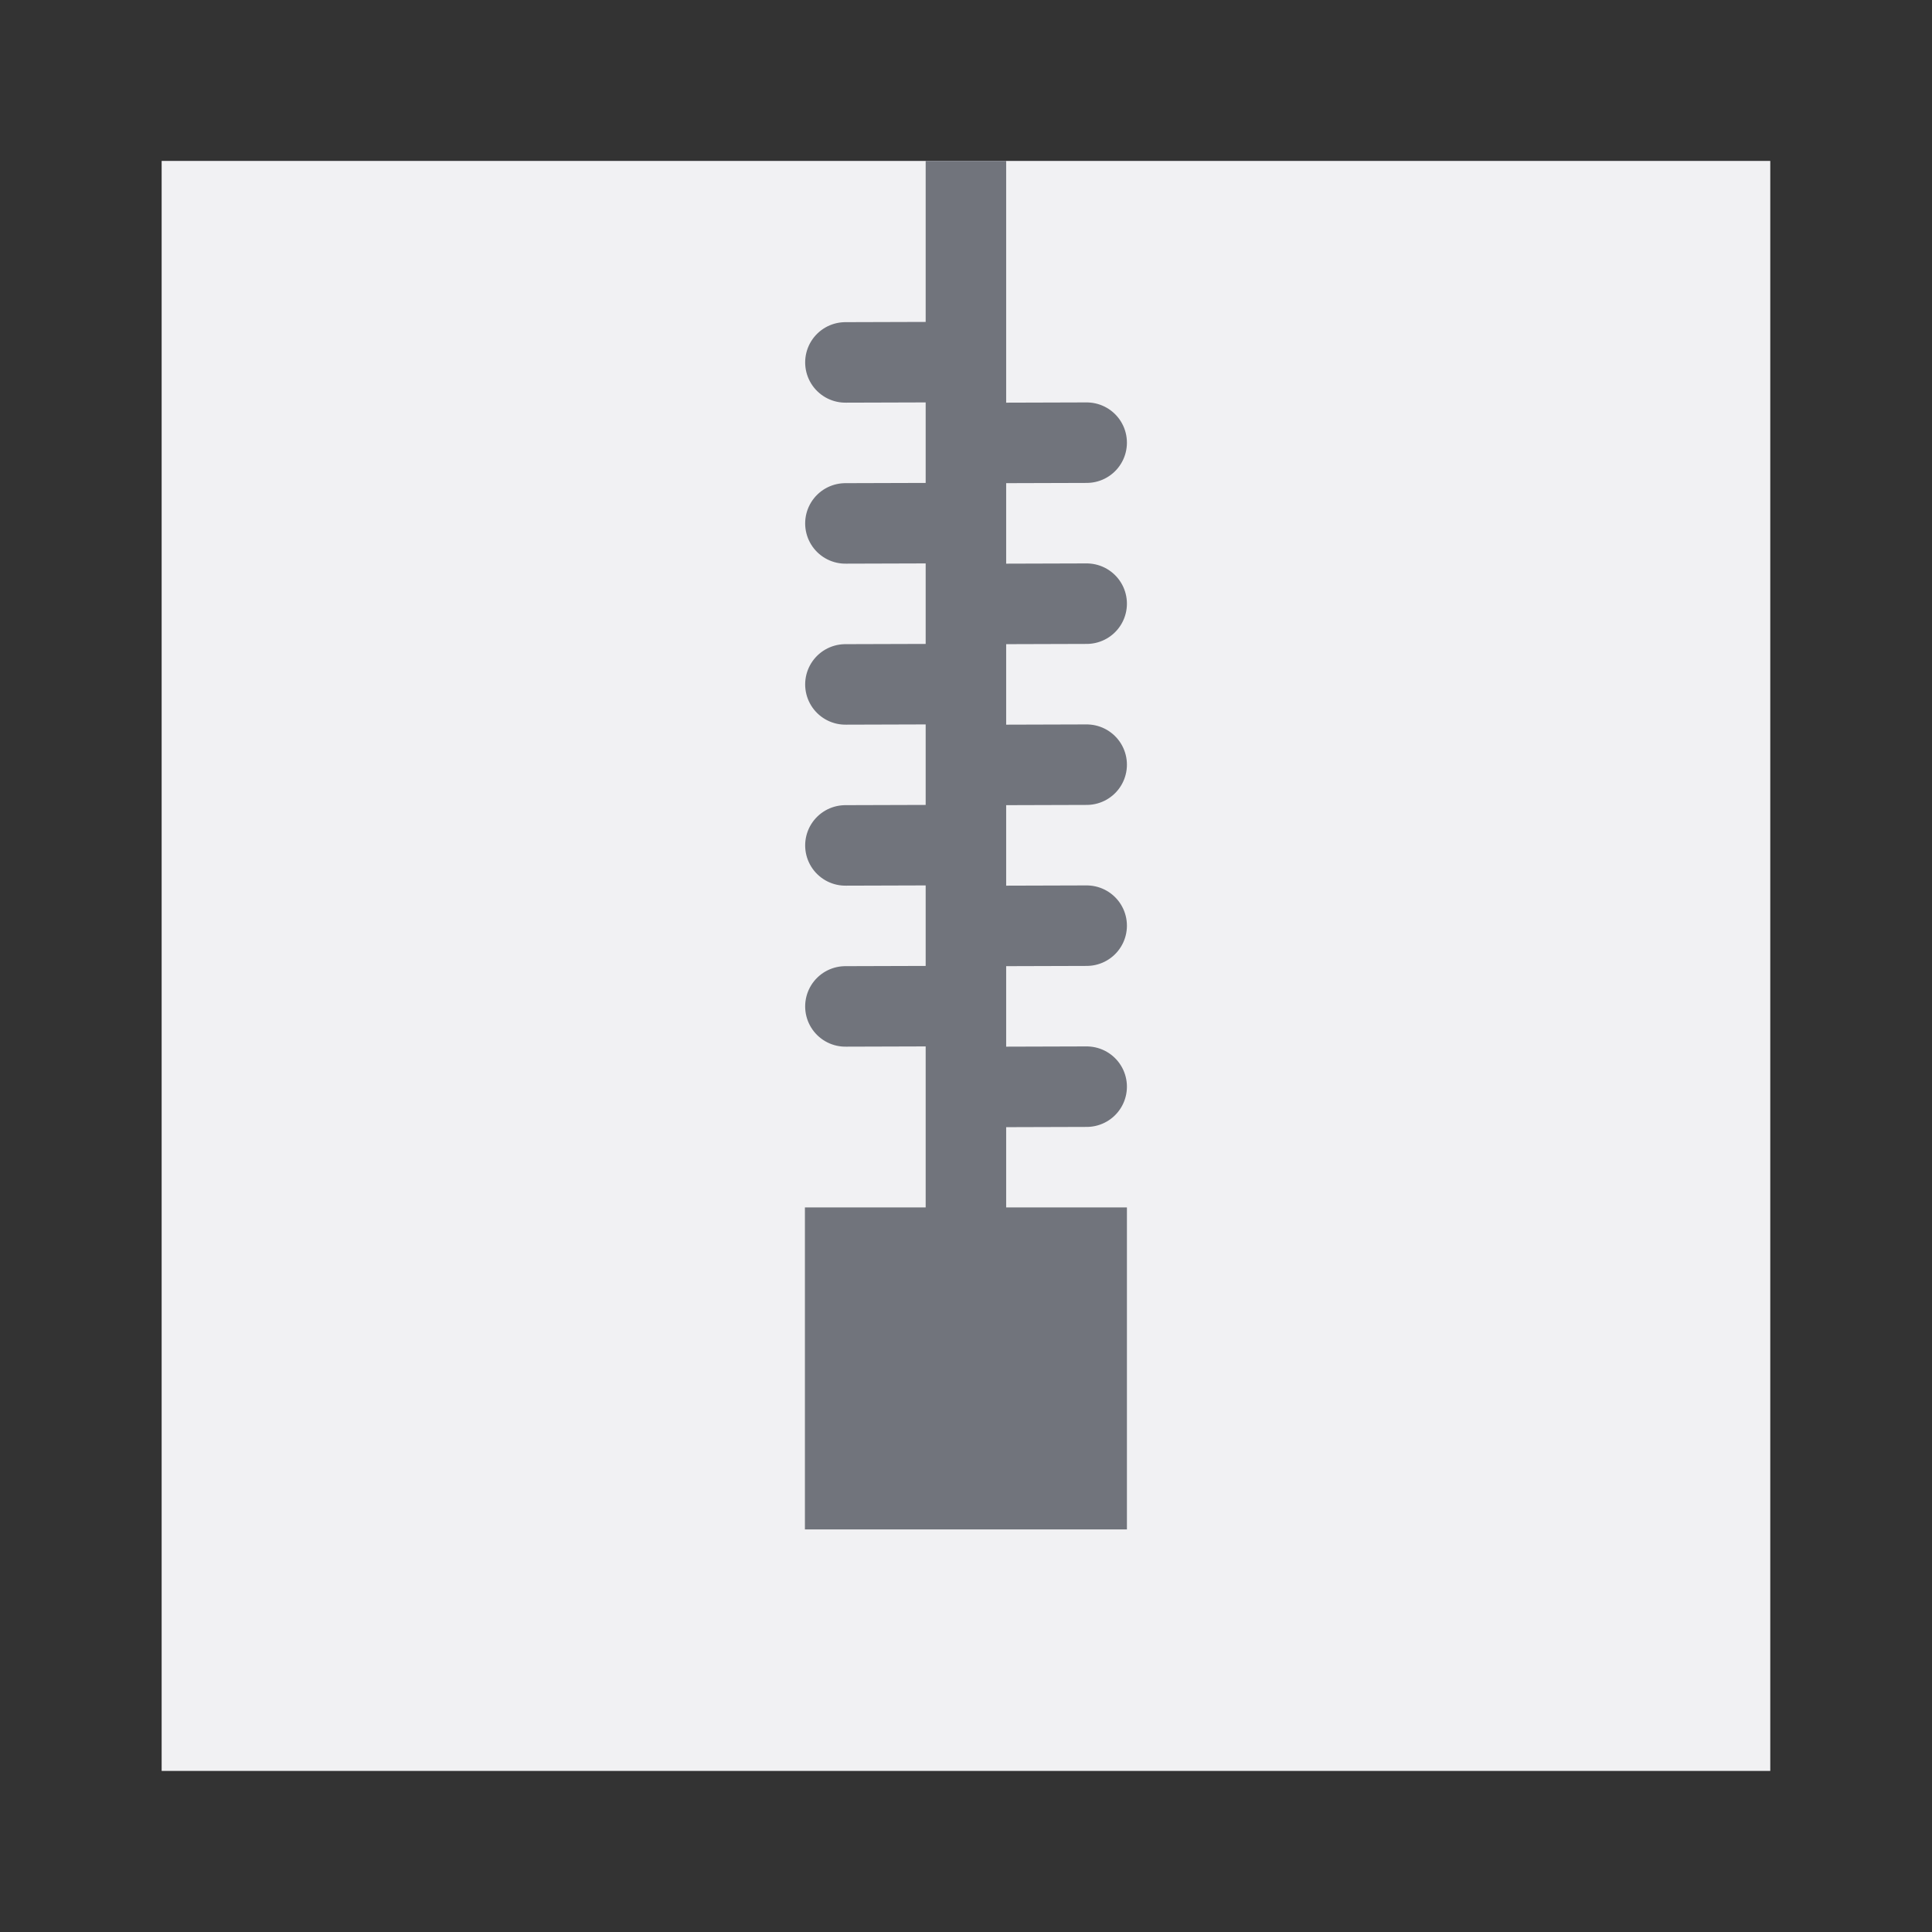 <svg id="artwork" xmlns="http://www.w3.org/2000/svg" viewBox="0 0 24 24"><rect x="0" y="0" width="24" height="24" fill="#333333" stroke="none"/><rect x="2.508" y="2.499" width="18.983" height="19" style="fill:#f1f1f3;stroke:#f1f1f3;stroke-miterlimit:10"/><line x1="12.502" y1="13.502" x2="13.499" y2="13.499" style="fill:none;stroke:#71747c;stroke-linecap:round;stroke-linejoin:round"/><line x1="10.502" y1="12.502" x2="11.499" y2="12.499" style="fill:none;stroke:#71747c;stroke-linecap:round;stroke-linejoin:round"/><line x1="12.502" y1="11.502" x2="13.499" y2="11.499" style="fill:none;stroke:#71747c;stroke-linecap:round;stroke-linejoin:round"/><line x1="12.502" y1="9.502" x2="13.499" y2="9.499" style="fill:none;stroke:#71747c;stroke-linecap:round;stroke-linejoin:round"/><line x1="12.502" y1="7.502" x2="13.499" y2="7.499" style="fill:none;stroke:#71747c;stroke-linecap:round;stroke-linejoin:round"/><line x1="12.502" y1="5.502" x2="13.499" y2="5.499" style="fill:none;stroke:#71747c;stroke-linecap:round;stroke-linejoin:round"/><line x1="10.502" y1="4.502" x2="11.499" y2="4.499" style="fill:none;stroke:#71747c;stroke-linecap:round;stroke-linejoin:round"/><line x1="10.502" y1="6.502" x2="11.499" y2="6.499" style="fill:none;stroke:#71747c;stroke-linecap:round;stroke-linejoin:round"/><line x1="10.502" y1="8.502" x2="11.499" y2="8.499" style="fill:none;stroke:#71747c;stroke-linecap:round;stroke-linejoin:round"/><line x1="10.502" y1="10.502" x2="11.499" y2="10.499" style="fill:none;stroke:#71747c;stroke-linecap:round;stroke-linejoin:round"/><rect x="9.999" y="14.999" width="4" height="4" style="fill:#71747c"/><line x1="11.999" y1="1.999" x2="11.999" y2="16" style="fill:none;stroke:#71747c;stroke-miterlimit:10"/></svg>